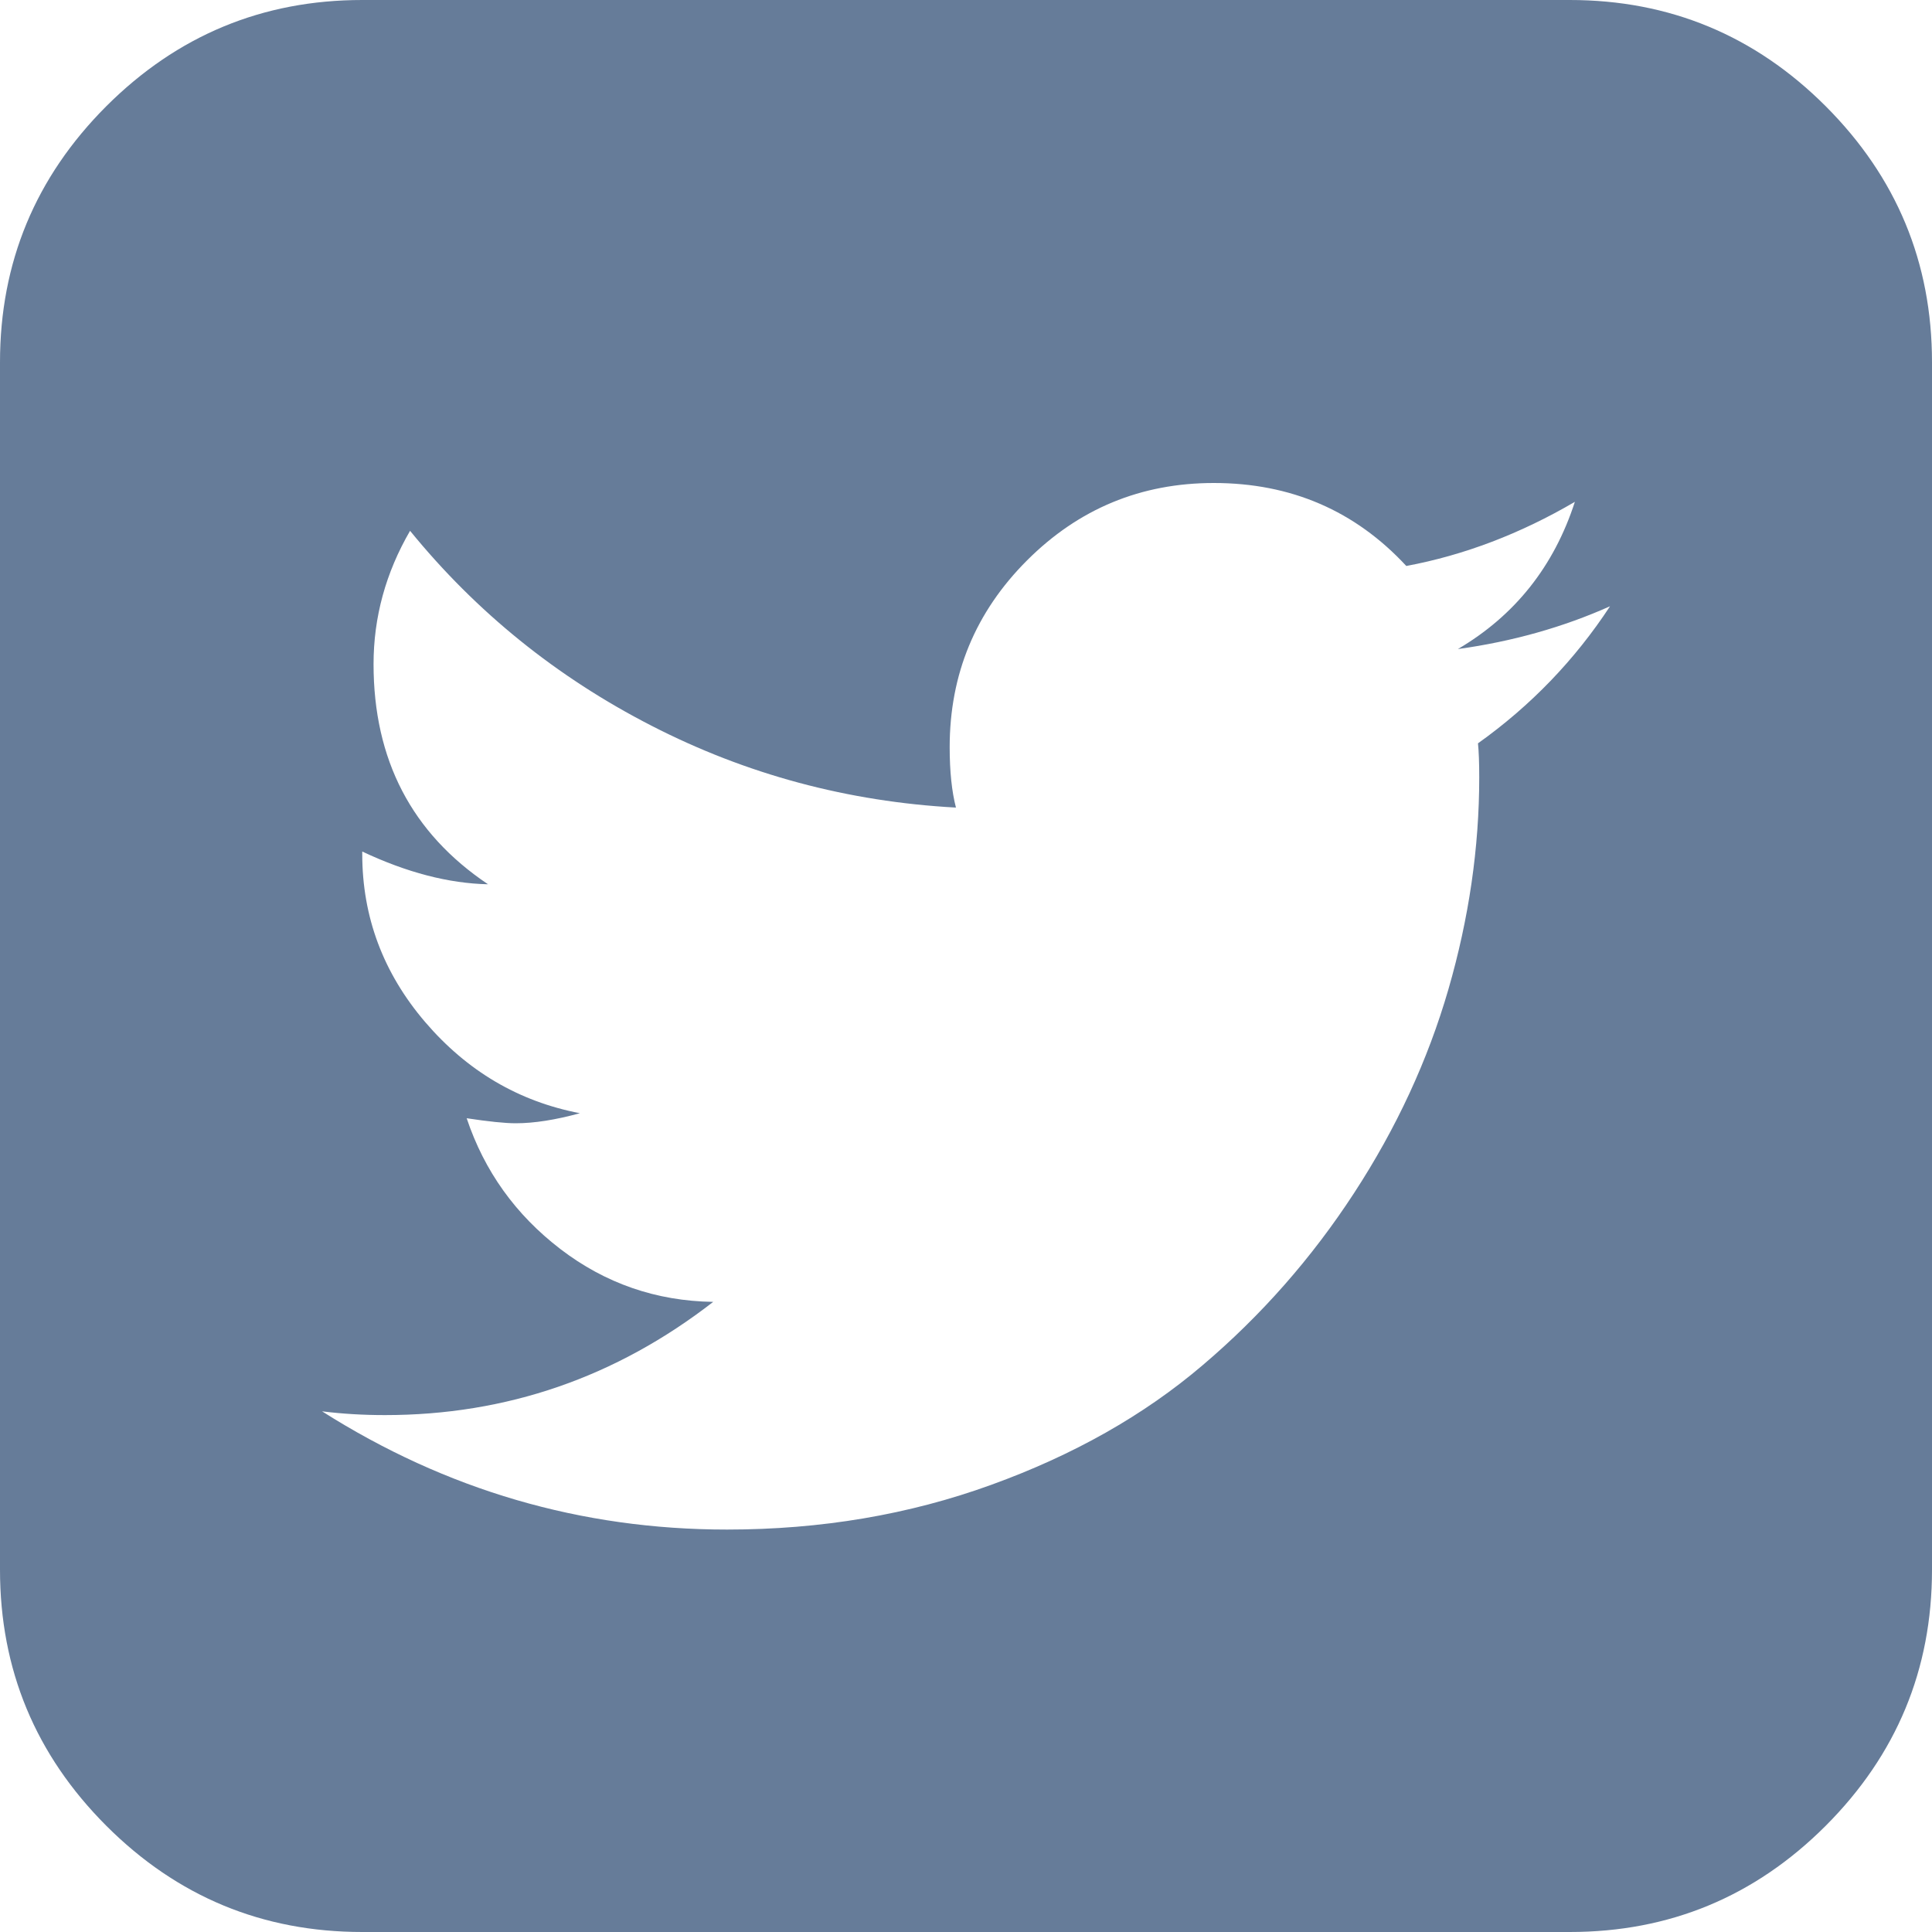 <svg width="20" height="20" viewBox="0 0 20 20" fill="none" xmlns="http://www.w3.org/2000/svg">
<path d="M18.9 1.1C18.167 0.367 17.283 0 16.25 0H3.75C2.717 0 1.834 0.367 1.1 1.1C0.367 1.834 0 2.717 0 3.75V16.25C0 17.283 0.367 18.166 1.1 18.9C1.834 19.634 2.717 20 3.75 20H16.25C17.283 20 18.166 19.634 18.9 18.9C19.633 18.166 20 17.283 20 16.25V3.75C20 2.717 19.633 1.834 18.9 1.1ZM15.3 7.695C15.308 7.774 15.313 7.891 15.313 8.047C15.313 8.776 15.206 9.508 14.994 10.241C14.781 10.975 14.456 11.678 14.017 12.351C13.579 13.023 13.056 13.618 12.448 14.134C11.841 14.651 11.112 15.063 10.261 15.371C9.41 15.68 8.499 15.834 7.526 15.834C6.016 15.834 4.619 15.425 3.334 14.61C3.542 14.636 3.759 14.649 3.985 14.649C5.244 14.649 6.376 14.258 7.383 13.477C6.793 13.468 6.266 13.286 5.801 12.93C5.337 12.574 5.014 12.123 4.831 11.576C5.057 11.61 5.226 11.628 5.339 11.628C5.53 11.628 5.751 11.593 6.003 11.524C5.369 11.402 4.836 11.088 4.401 10.58C3.967 10.072 3.75 9.492 3.75 8.841V8.815C4.21 9.032 4.644 9.145 5.052 9.154C4.262 8.624 3.867 7.865 3.867 6.875C3.867 6.389 3.993 5.929 4.245 5.495C4.931 6.337 5.764 7.01 6.745 7.513C7.726 8.017 8.776 8.299 9.896 8.36C9.853 8.195 9.831 7.986 9.831 7.735C9.831 6.979 10.098 6.335 10.632 5.801C11.166 5.267 11.81 5 12.565 5C13.364 5 14.028 5.287 14.558 5.859C15.157 5.747 15.739 5.525 16.303 5.195C16.086 5.864 15.682 6.372 15.092 6.719C15.656 6.641 16.181 6.493 16.667 6.276C16.302 6.832 15.847 7.305 15.3 7.695Z" fill="#667C99"/>
</svg>
